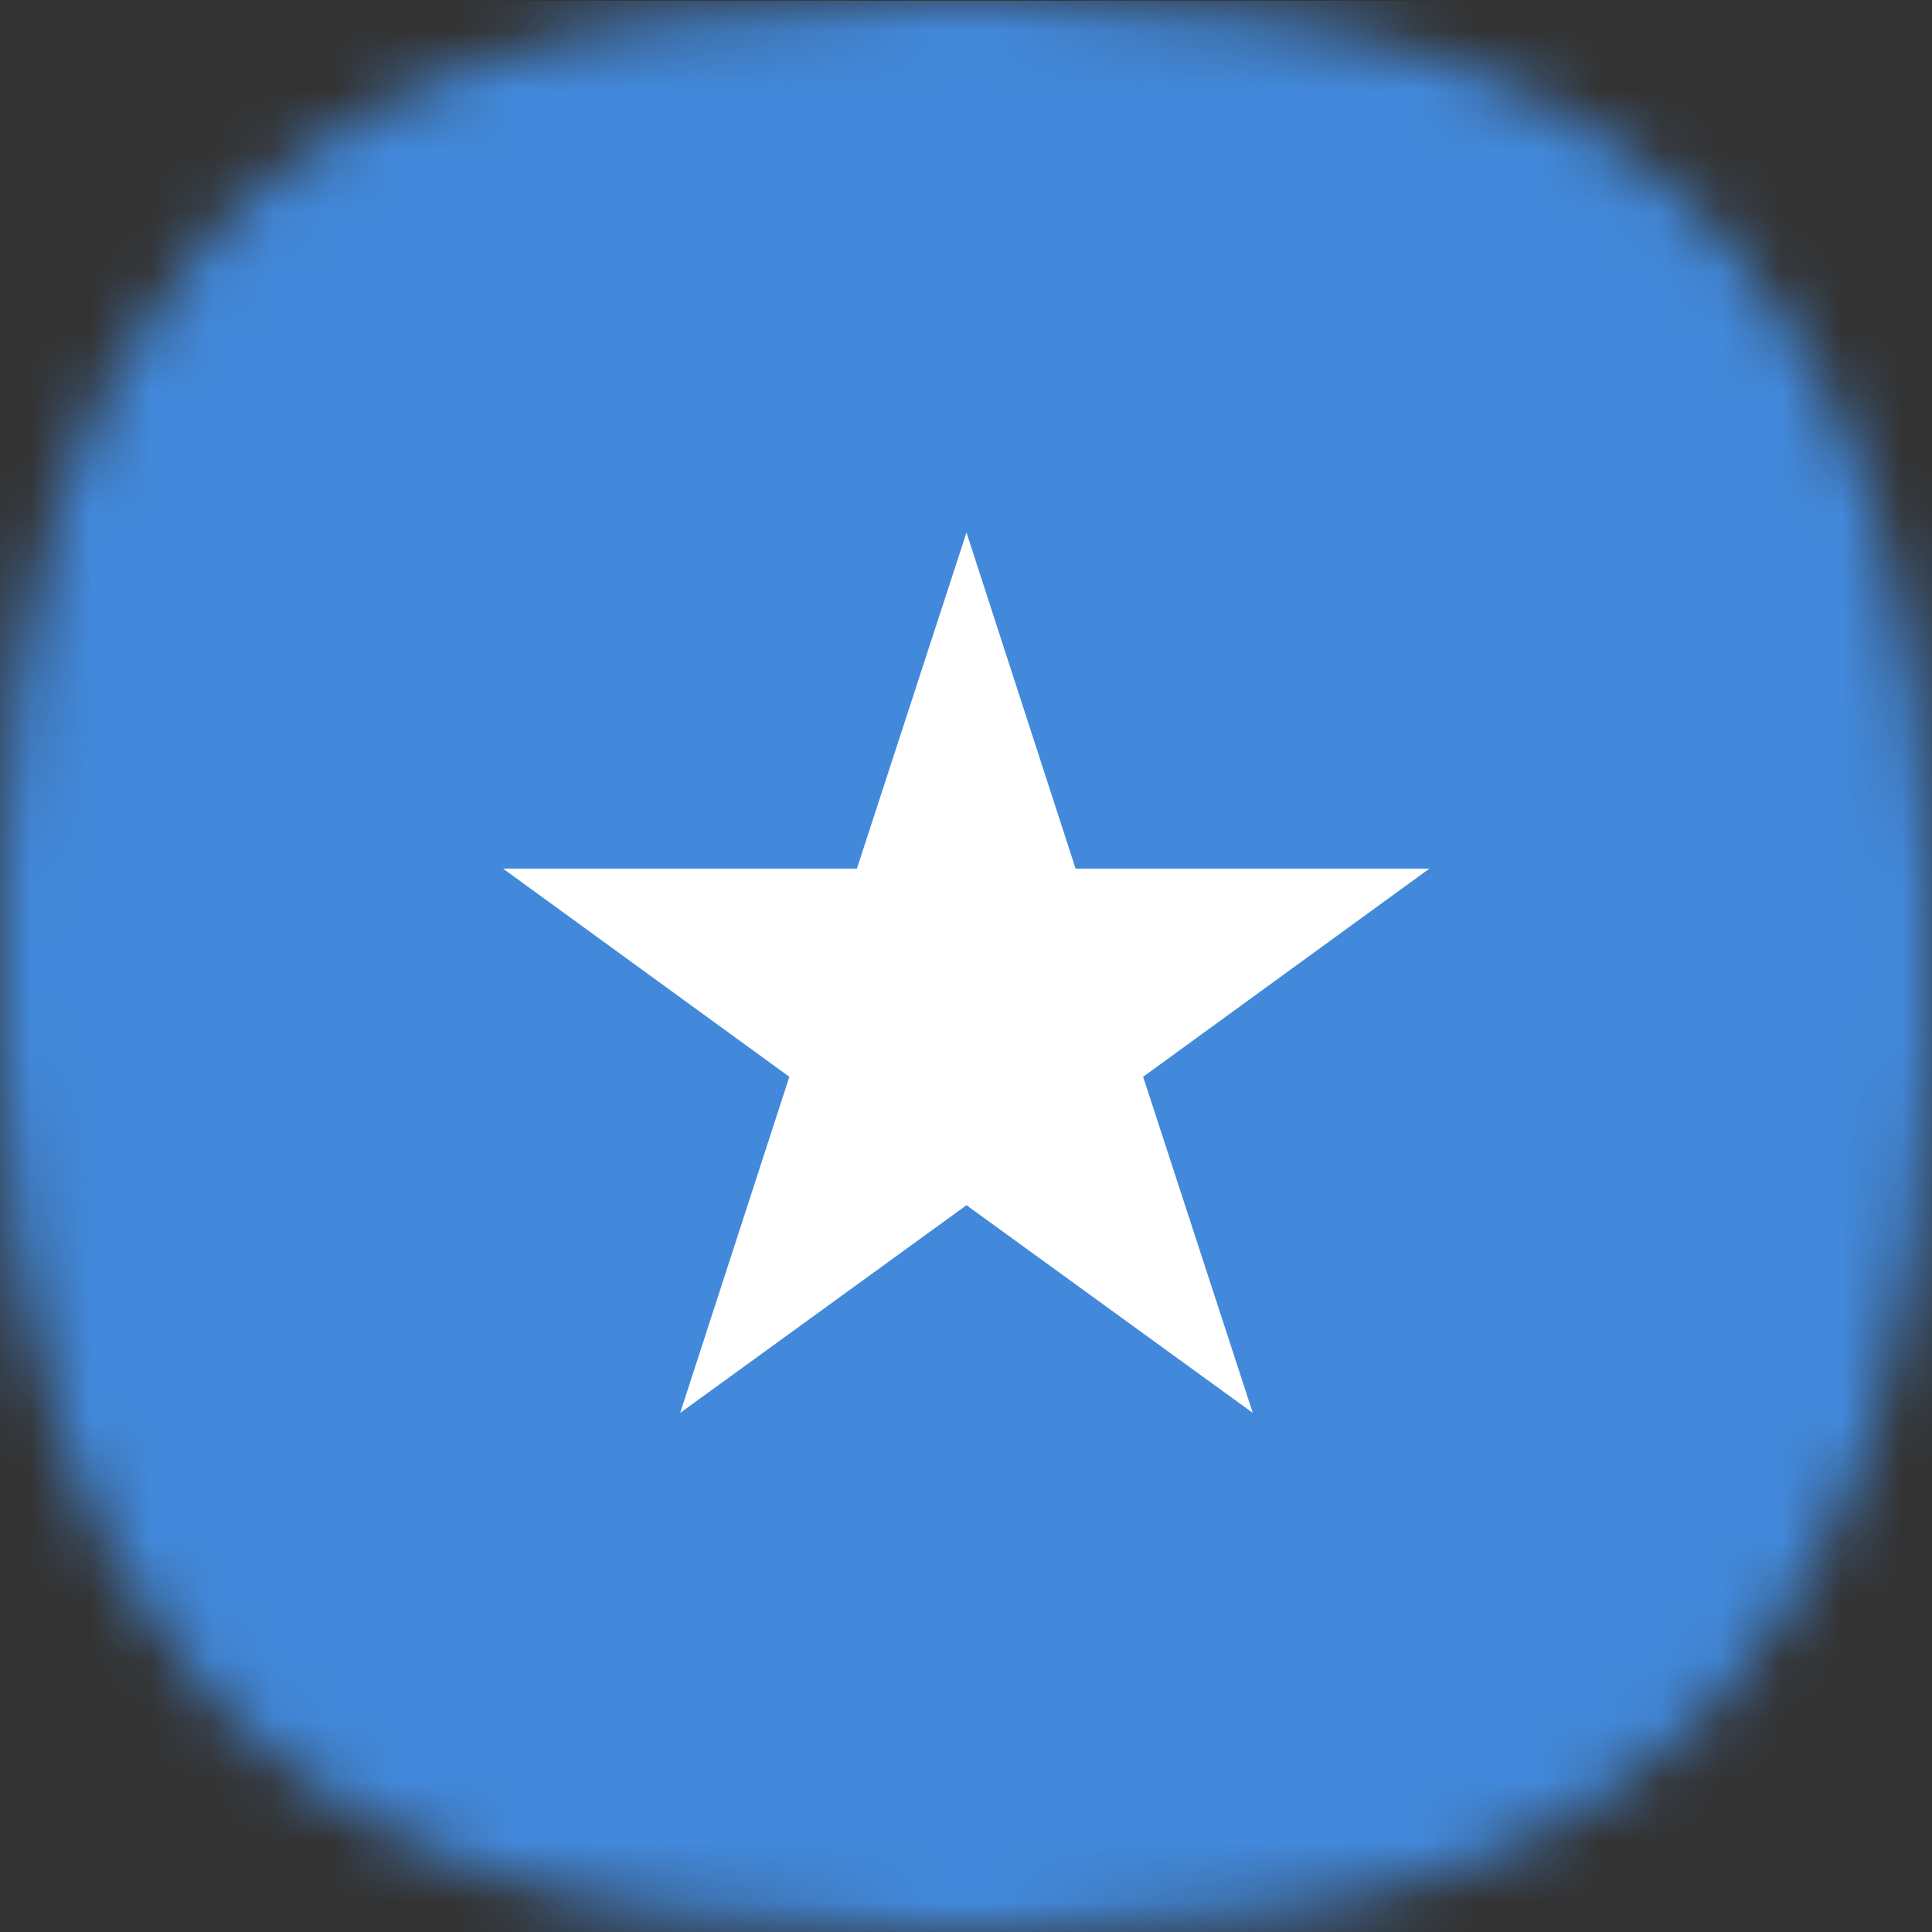 <svg width="32" height="32" viewBox="0 0 32 32" fill="none" xmlns="http://www.w3.org/2000/svg">
<rect x="0" y="0" width="32" height="32" fill="#333333" stroke="none"/>
<g clip-path="url(#clip0_583_8622)">
<mask id="mask0_583_8622" style="mask-type:luminance" maskUnits="userSpaceOnUse" x="0" y="0" width="32" height="33">
<path d="M16.001 0.008H15.646C11.806 0.088 9.834 0.389 8.006 1.019C6.238 1.624 4.647 2.656 3.374 4.022C2.315 5.25 1.504 6.672 0.987 8.209C0.378 10.136 0.055 12.141 0.027 14.161C2.98023e-08 14.956 0 15.065 0 16.005C0 16.945 2.98023e-08 17.055 0.027 17.845C0.055 19.865 0.378 21.87 0.987 23.797C1.504 25.335 2.314 26.759 3.374 27.988C4.647 29.355 6.239 30.388 8.006 30.994C9.834 31.624 11.806 31.928 15.646 32.008H16.355C20.195 31.928 22.168 31.626 23.995 30.997C25.763 30.39 27.355 29.358 28.629 27.99C29.687 26.762 30.497 25.339 31.014 23.802C31.623 21.876 31.947 19.871 31.974 17.851C32 17.057 32 16.946 32 16.011C32 15.076 32 14.961 31.974 14.167C31.947 12.147 31.623 10.142 31.014 8.215C30.498 6.676 29.688 5.252 28.63 4.022C27.356 2.654 25.764 1.622 23.996 1.016C22.169 0.386 20.197 0.084 16.356 0.008H16.001Z" fill="white"/>
</mask>
<g mask="url(#mask0_583_8622)">
<path d="M-0.595 26.059V-0.469H25.965C27.297 -0.469 28.597 -0.07 29.699 0.677C30.801 1.424 31.654 2.485 32.147 3.722C32.445 4.5 32.596 5.327 32.593 6.161V26.059C32.596 26.893 32.445 27.72 32.147 28.498C31.655 29.737 30.804 30.801 29.702 31.55C28.6 32.3 27.298 32.702 25.965 32.705H-0.595V26.059Z" fill="#4289DB"/>
<path d="M16.008 8.82L17.815 14.387H23.676L18.934 17.835L20.75 23.402L16.008 19.962L11.266 23.402L13.074 17.835L8.332 14.387H14.193L16.008 8.82Z" fill="white"/>
</g>
</g>
<defs>
<clipPath id="clip0_583_8622">
<rect width="32" height="32" fill="white" transform="translate(0 0.008)"/>
</clipPath>
</defs>
</svg>

